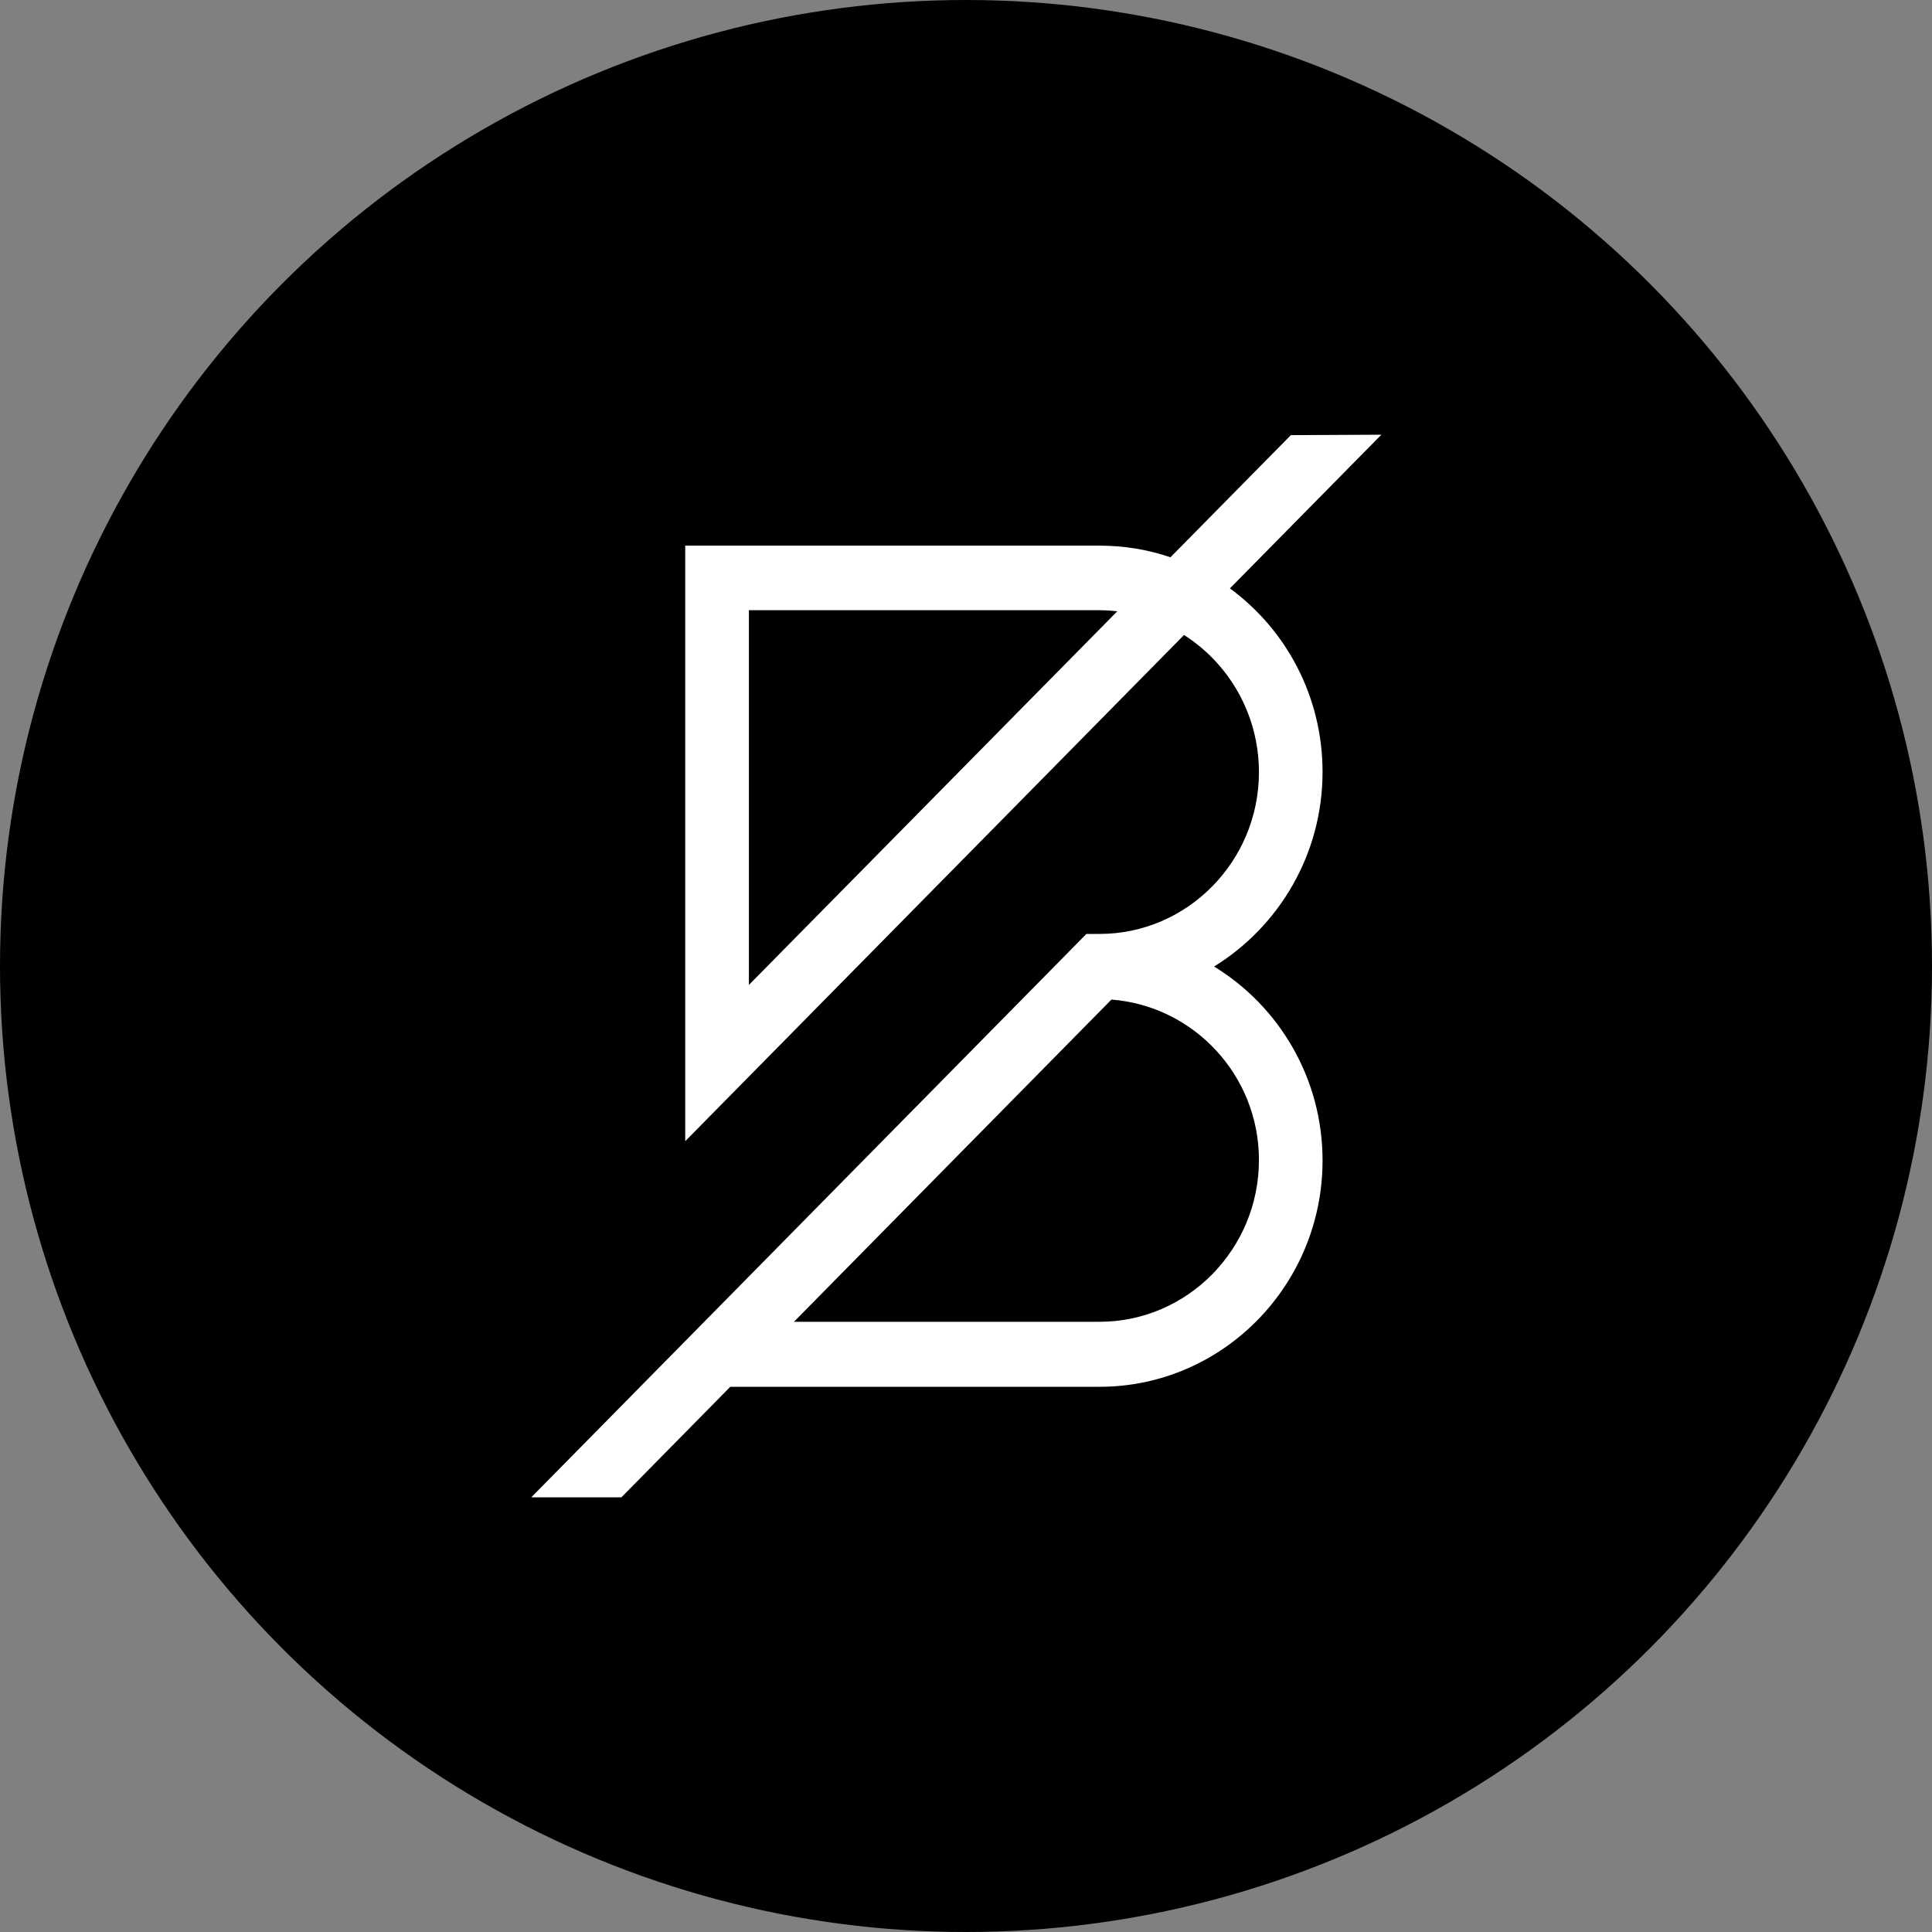 <svg width="100%" height="100%" viewBox="0 0 40 40" fill="none" xmlns="http://www.w3.org/2000/svg">
<rect x="0" y="0" width="40" height="40" fill="#808080" stroke="none"/>
<circle cx="20" cy="20" r="20" fill="black"/>
<g>
<path d="M27.382 15.983C27.382 14.418 26.626 13.033 25.464 12.182L28.6 9L26.726 9.009L24.233 11.538C23.771 11.38 23.279 11.297 22.765 11.297H14.187V23.627L24.514 13.147C25.443 13.738 26.065 14.79 26.065 15.987C26.065 17.832 24.583 19.336 22.765 19.336H22.493L11 31H12.866L15.12 28.712H22.765C25.313 28.712 27.382 26.608 27.382 24.026C27.382 22.321 26.479 20.831 25.136 20.011C26.479 19.183 27.382 17.688 27.382 15.983ZM15.505 20.392V12.634H22.765C22.89 12.634 23.011 12.643 23.132 12.656L15.505 20.392ZM26.065 24.017C26.065 25.863 24.583 27.366 22.765 27.366H16.438L23.011 20.695C24.713 20.826 26.065 22.26 26.065 24.017Z" fill="white"/>
</g>
</svg>
